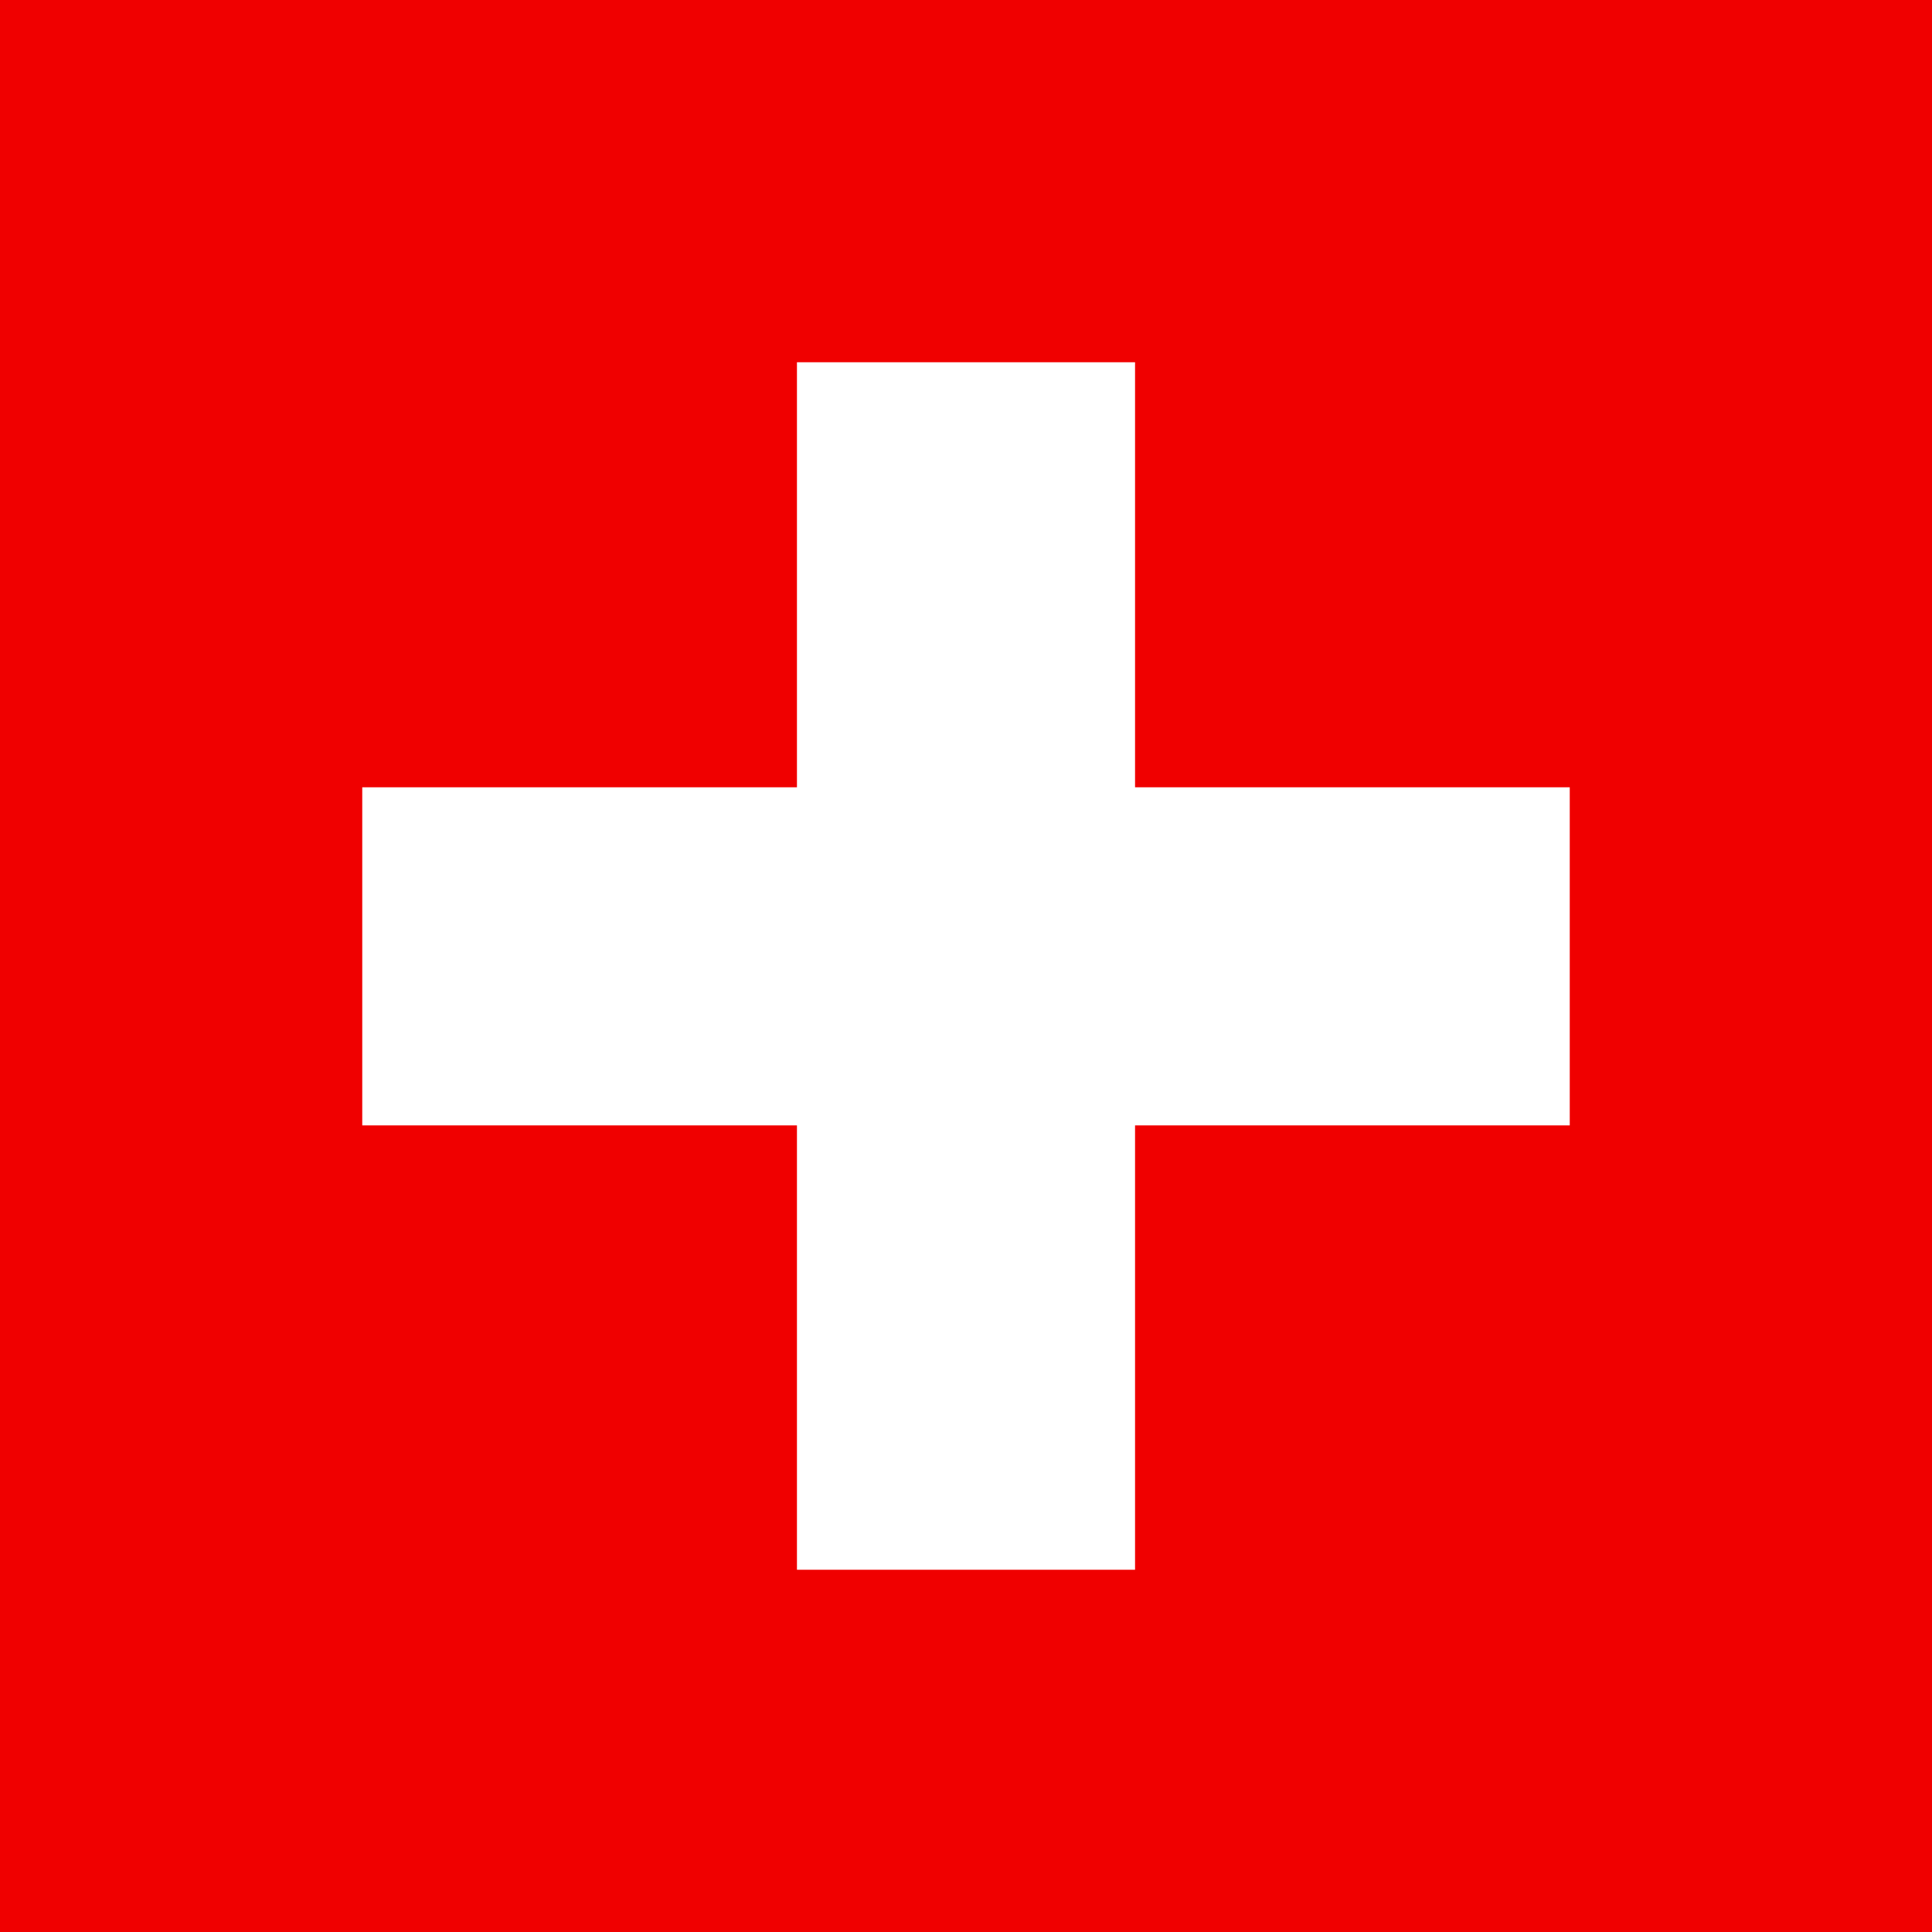 <svg width="400px" height="400px" viewBox="0 0 400 400" version="1.1" xmlns="http://www.w3.org/2000/svg" xmlns:xlink="http://www.w3.org/1999/xlink">
    <!-- Generator: Sketch 46.2 (44496) - http://www.bohemiancoding.com/sketch -->
    <desc>Created with Sketch.</desc>
    <defs></defs>
    <g id="Page-1" stroke="none" stroke-width="1" fill="none" fill-rule="evenodd">
        <g id="Switzerland">
            <rect id="Rectangle-6" fill="#F00000" x="0" y="0" width="400" height="400"></rect>
            <rect id="Rectangle-8" fill="#FFFFFF" x="75" y="163" width="250" height="70"></rect>
            <rect id="Rectangle-8-Copy" fill="#FFFFFF" transform="translate(200, 200) rotate(90) translate(-200, -200) " x="75" y="165" width="250" height="70"></rect>
        </g>
    </g>
</svg>
